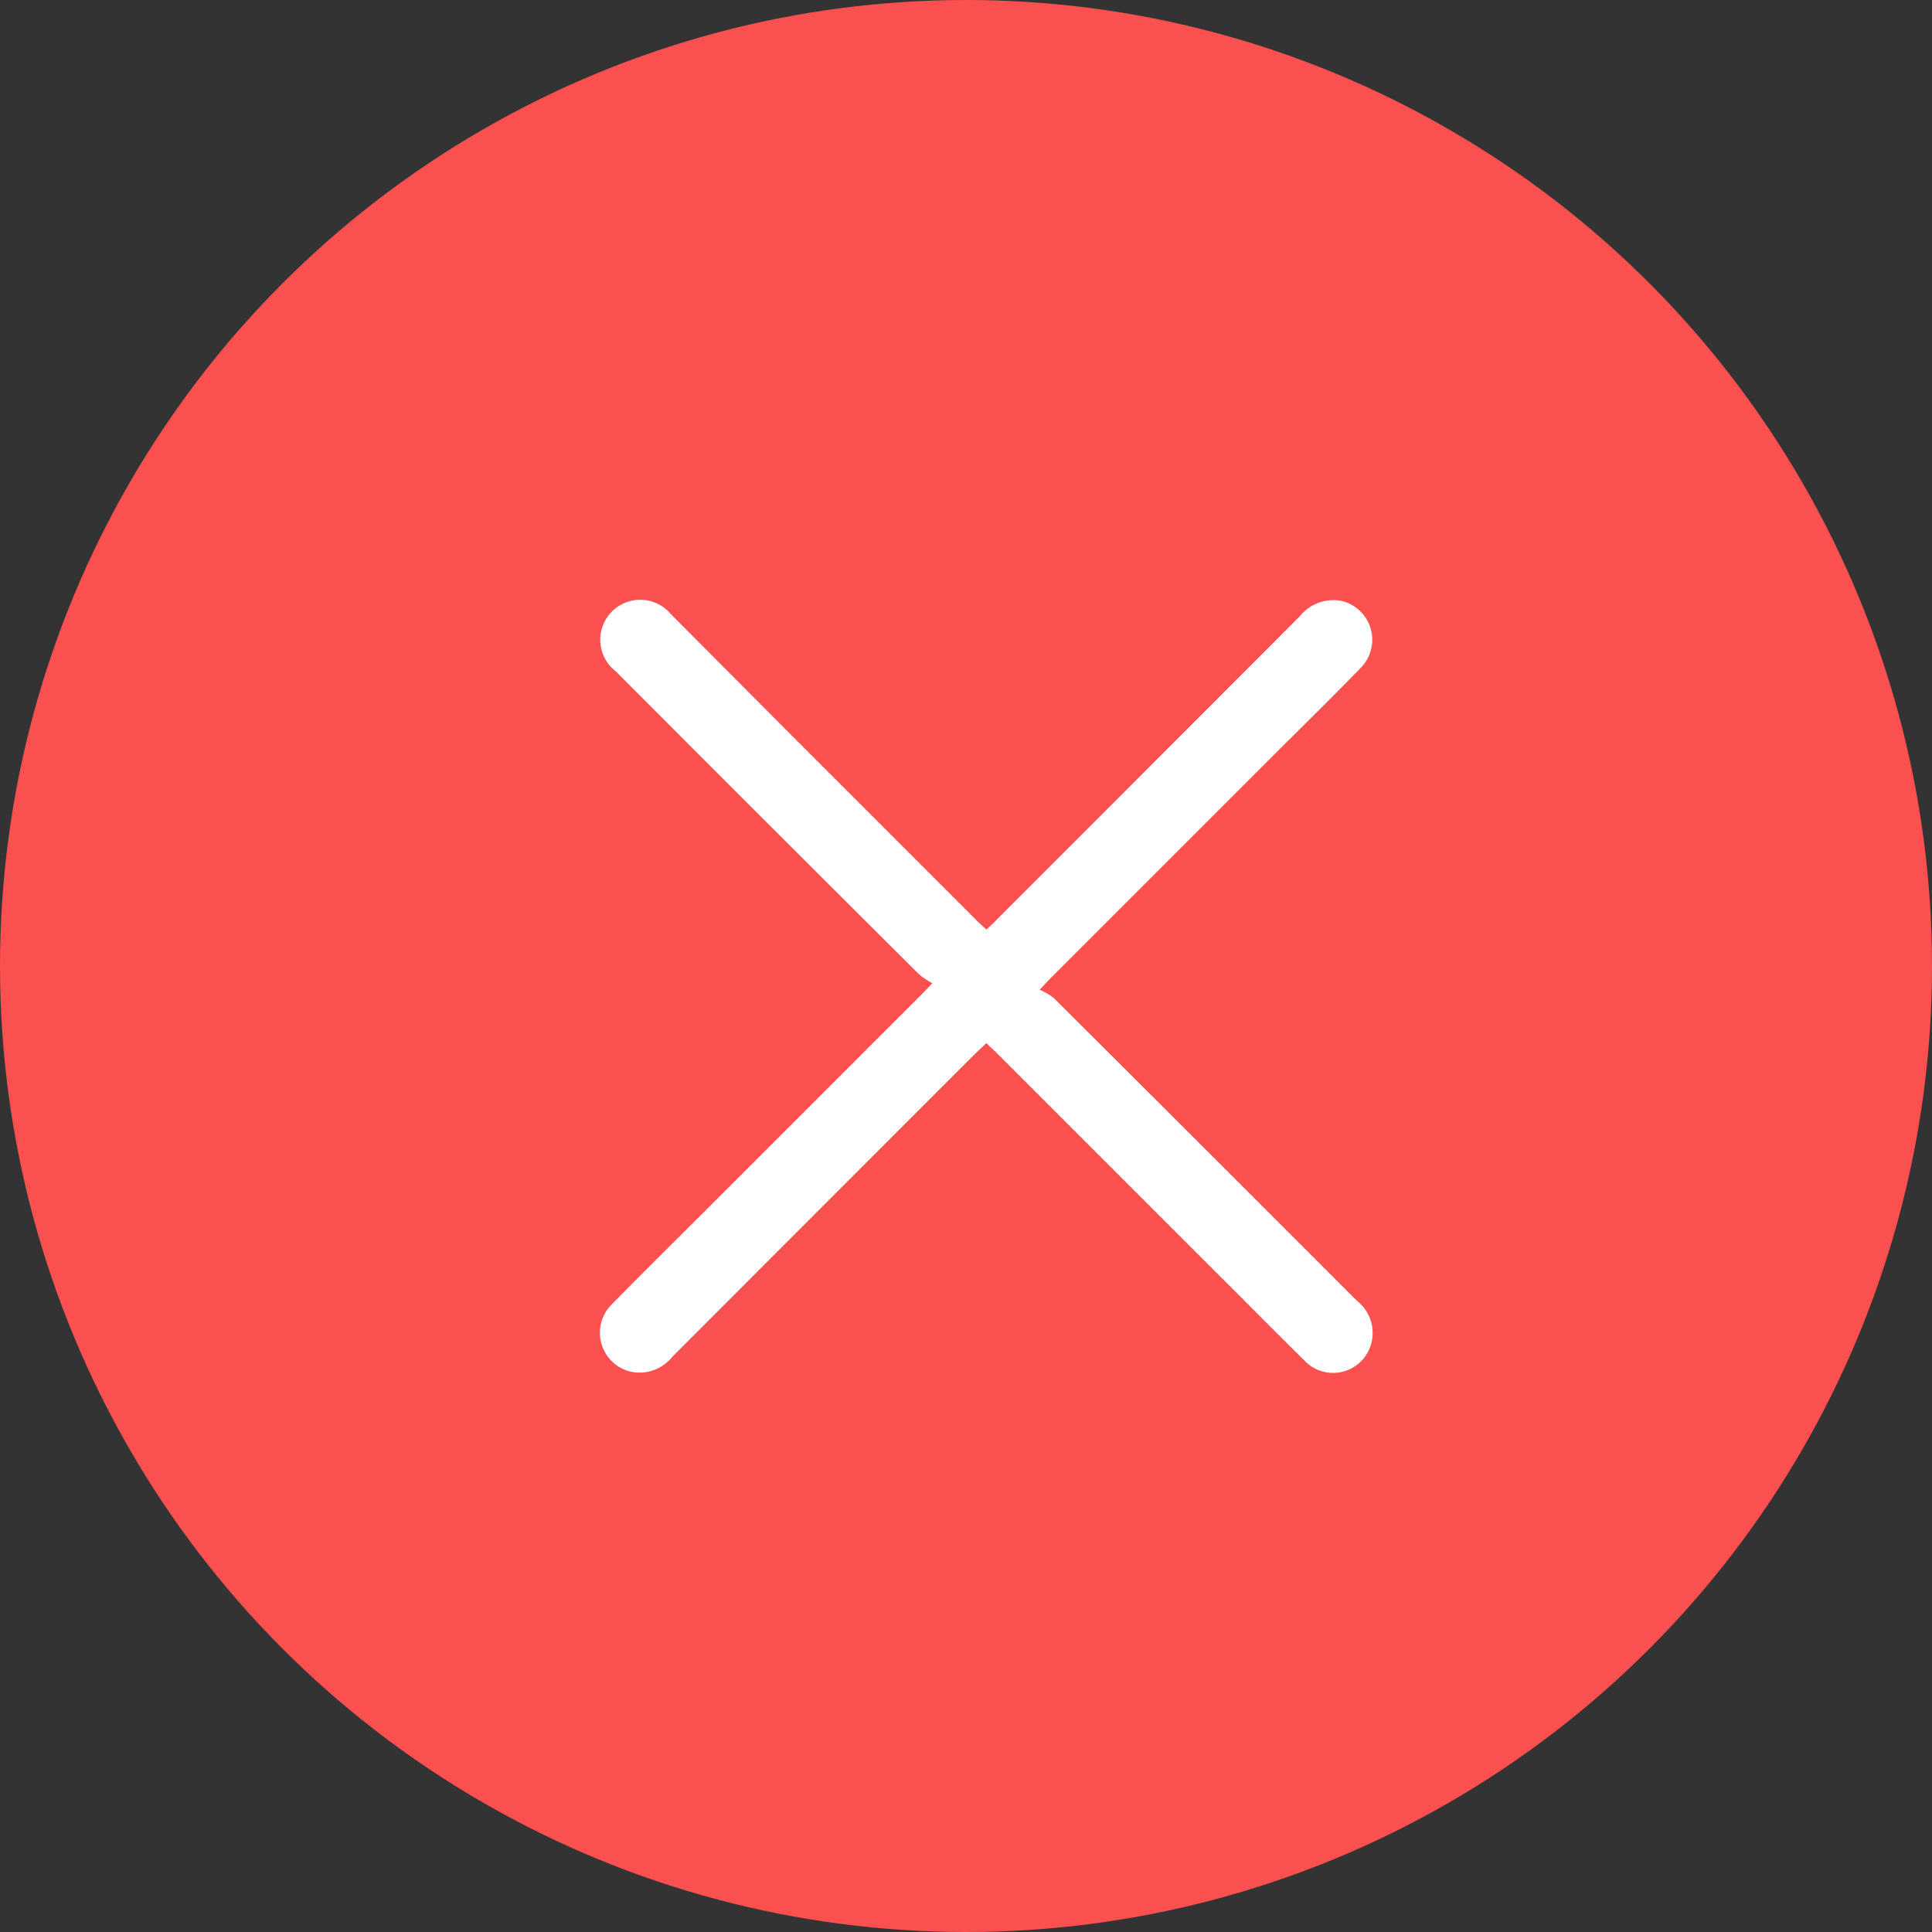 <svg xmlns="http://www.w3.org/2000/svg" width="29" height="29" viewBox="0 0 29 29">
  <rect x="0" y="0" width="29" height="29" fill="#333333" stroke="none"/>
  <g id="close" transform="translate(-840 -587)">
    <circle id="Ellipse_4" data-name="Ellipse 4" cx="14.5" cy="14.5" r="14.5" transform="translate(840 587)" fill="#fa5050"/>
    <g id="close-2" data-name="close" transform="translate(842.095 589.126)">
      <path id="Path_211" data-name="Path 211" d="M11.9,12.633a1.255,1.255,0,0,1-.2-.134q-2.28-2.27-4.55-4.546a.6.6,0,0,1-.019-.937.6.6,0,0,1,.844.076L9.812,8.937l2.756,2.756c.041.041.086.08.143.134.057-.054.112-.1.159-.153q2.275-2.275,4.546-4.55a.644.644,0,0,1,.631-.229.6.6,0,0,1,.274,1.013c-.43.443-.87.873-1.306,1.309l-3.32,3.32c-.041.041-.083.086-.185.194a.956.956,0,0,1,.21.121Q16,15.123,18.274,17.4a.611.611,0,0,1,.2.685.592.592,0,0,1-1,.2c-.443-.436-.879-.879-1.322-1.319l-3.307-3.307c-.038-.038-.08-.073-.134-.127l-.169.159q-2.275,2.275-4.546,4.55a.63.63,0,0,1-.634.22A.6.6,0,0,1,7.1,17.441c.43-.44.87-.873,1.306-1.309l3.32-3.32C11.768,12.773,11.806,12.729,11.9,12.633Z" transform="translate(0 0)" fill="#fff"/>
    </g>
  </g>
</svg>
